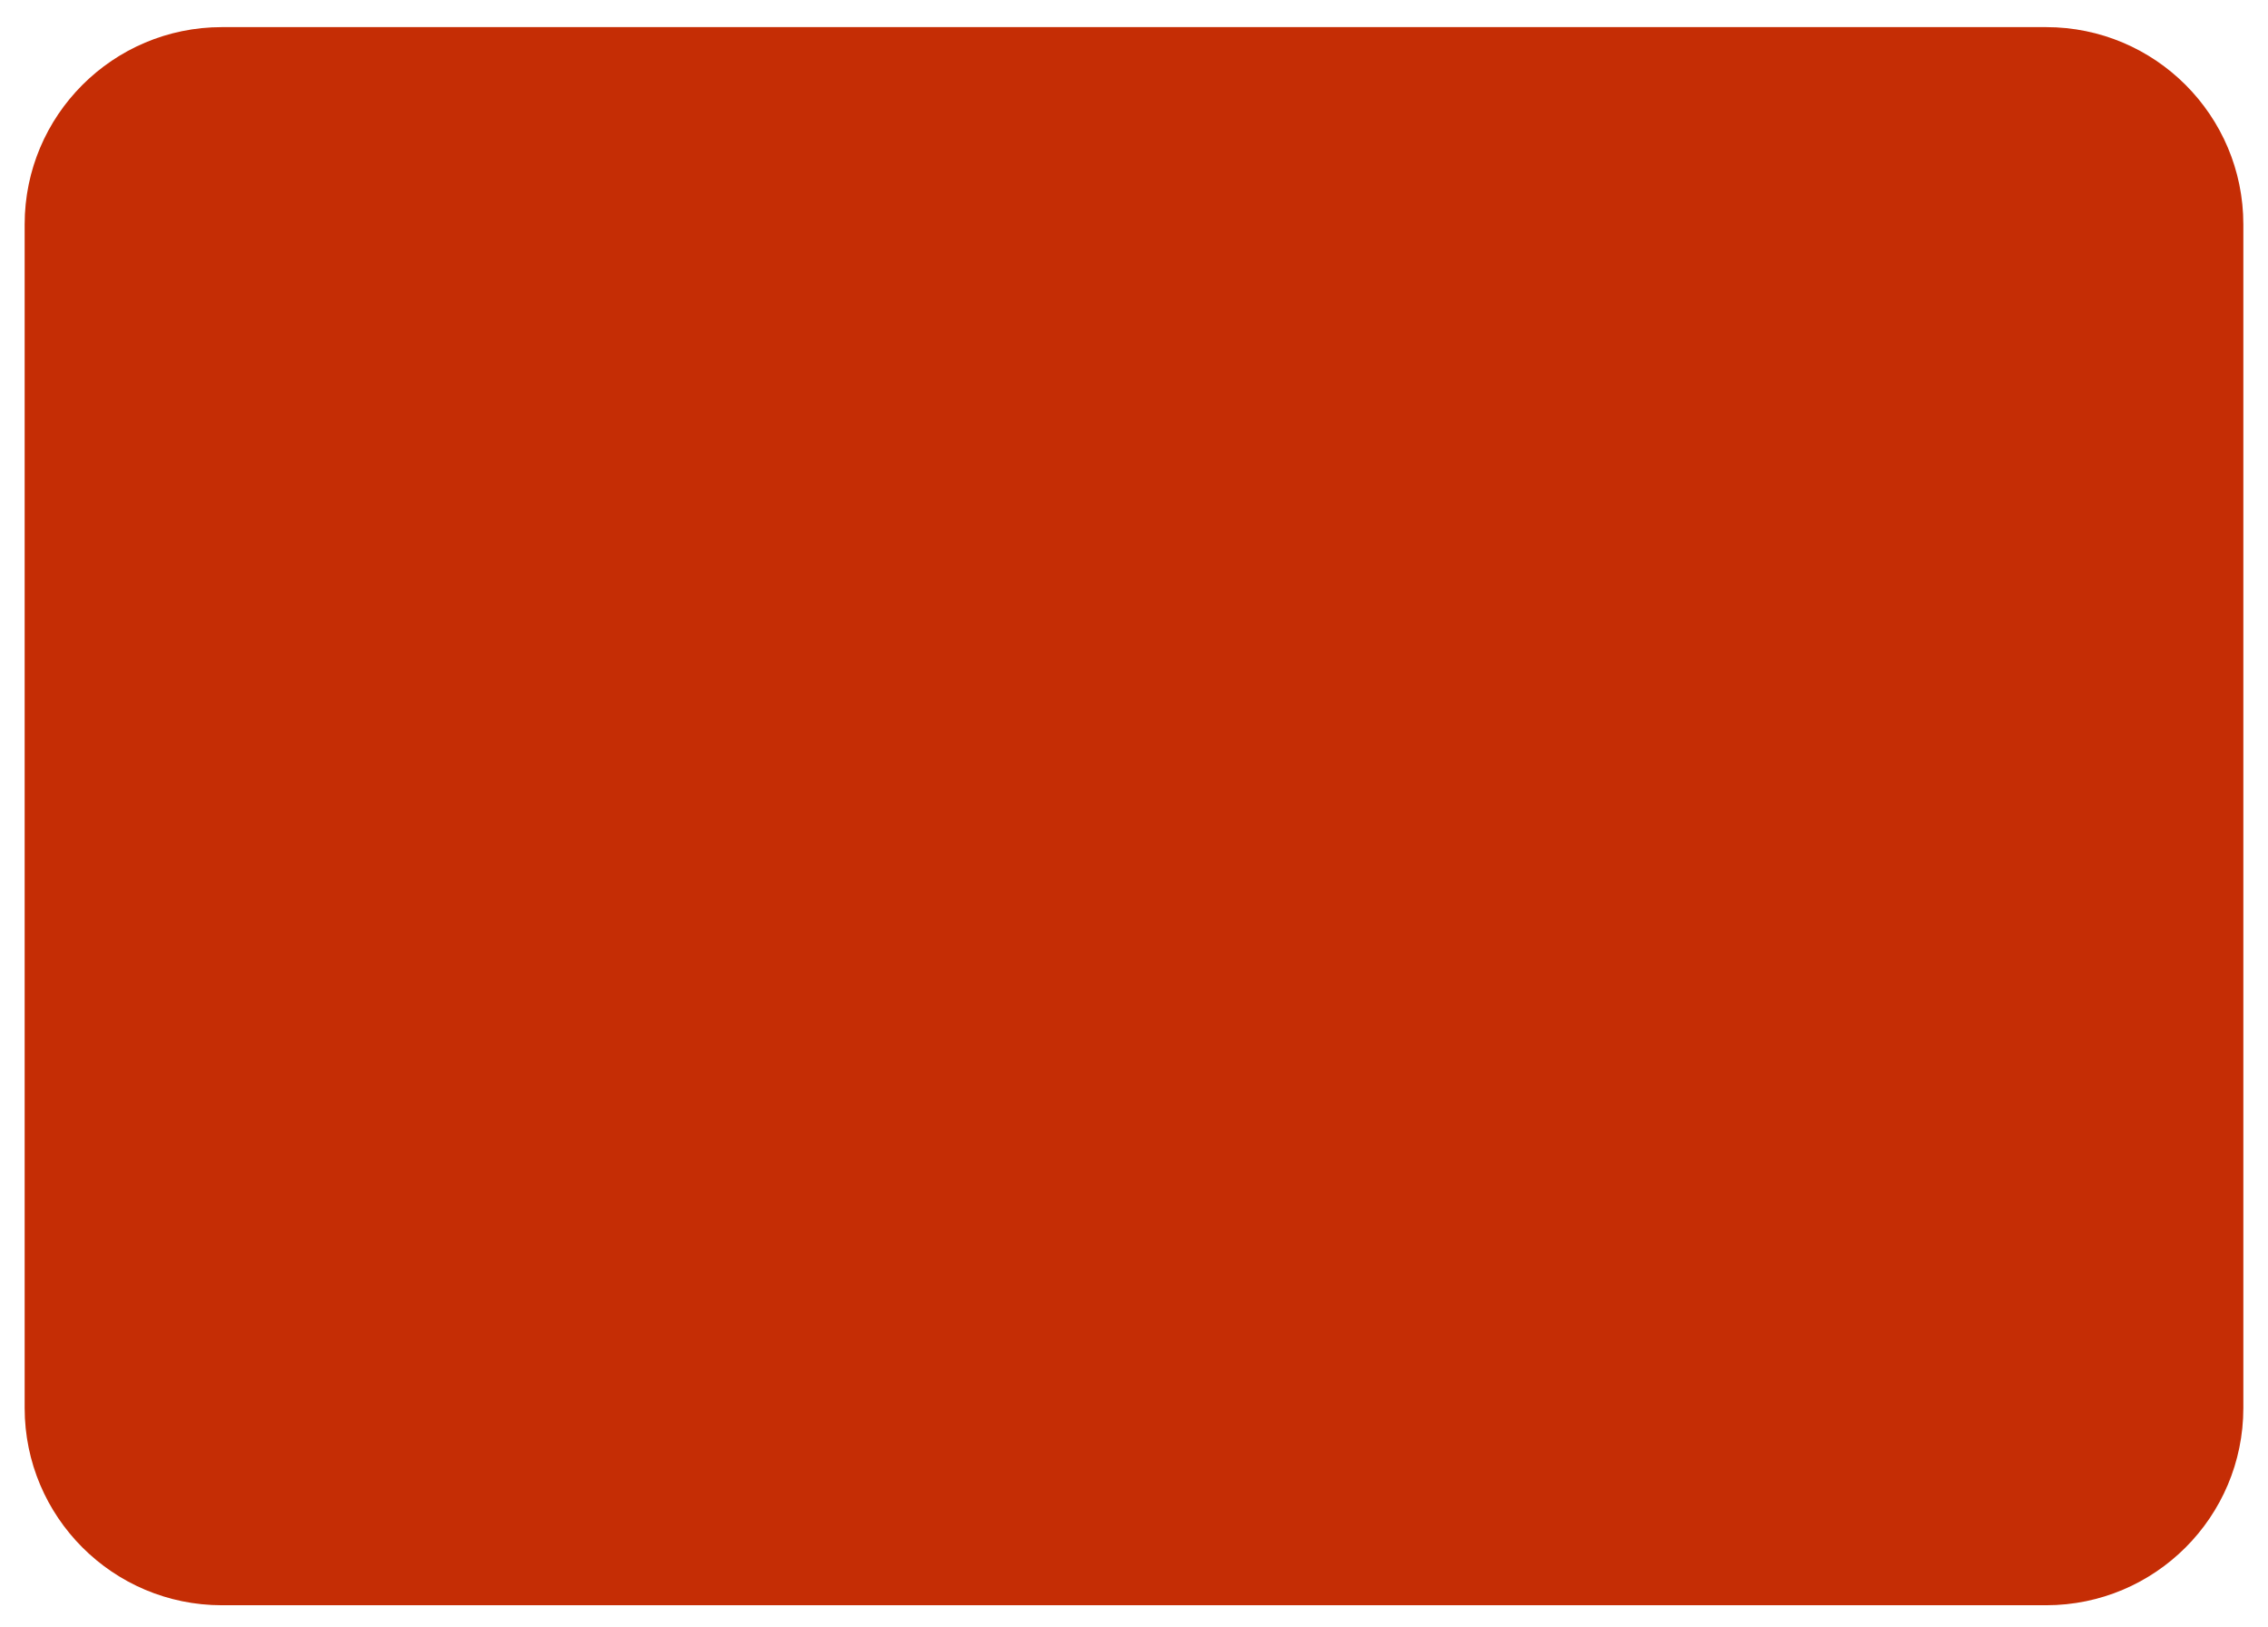 <svg width="46" height="33" viewBox="0 0 46 33" fill="none" xmlns="http://www.w3.org/2000/svg">
<path d="M41.5 0.55H4.5C2.291 0.55 0.5 2.341 0.5 4.55V28.55C0.5 30.759 2.291 32.55 4.5 32.55H41.5C43.709 32.55 45.5 30.759 45.5 28.55V4.55C45.5 2.341 43.709 0.55 41.5 0.55Z" fill="#C52D05"/>
</svg>
